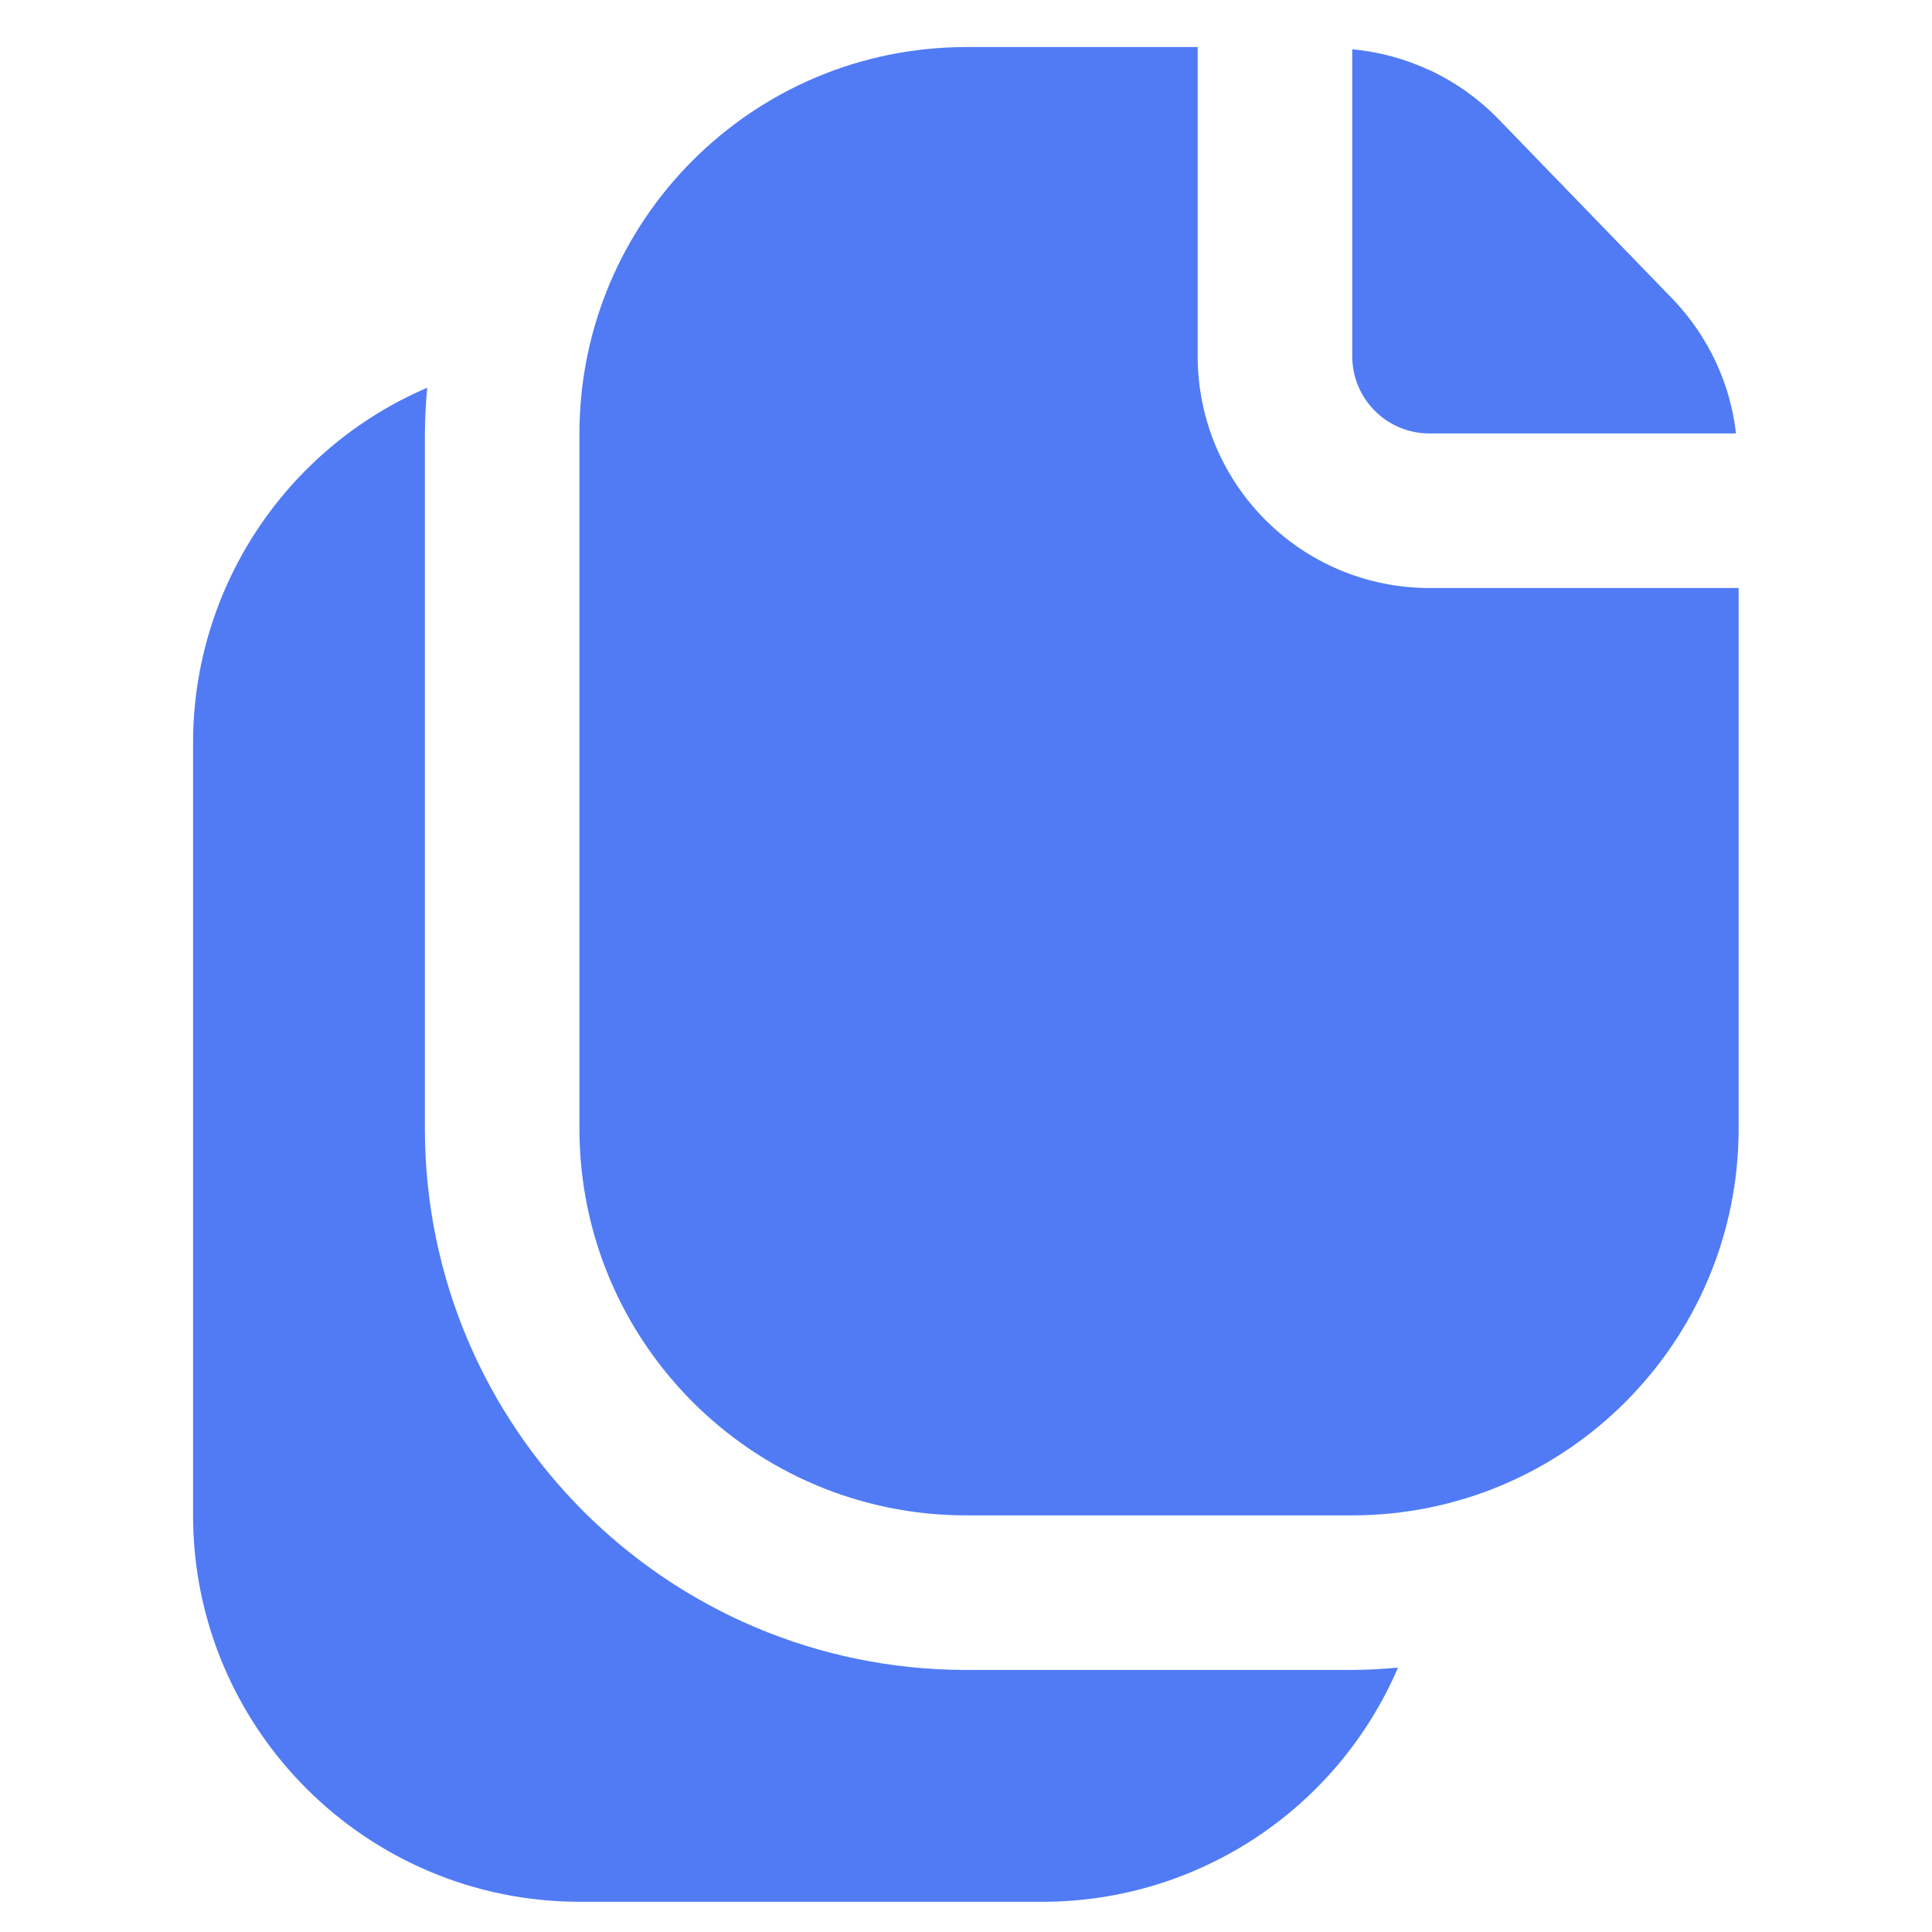 <svg width="25" height="25" viewBox="0 0 25 25" fill="none" xmlns="http://www.w3.org/2000/svg">
<g clip-path="url(#clip0_56_858)">
<path d="M12.498 21.609C8.633 21.605 5.502 18.474 5.498 14.609V5.609C5.498 5.409 5.511 5.209 5.528 5.017C3.692 5.806 2.501 7.611 2.498 9.609V19.609C2.501 22.369 4.738 24.606 7.498 24.609H13.498C15.496 24.606 17.301 23.415 18.09 21.579C17.89 21.596 17.698 21.609 17.498 21.609H12.498Z" fill="#507BF5"/>
<path d="M21.653 3.881L19.369 1.522C19.117 1.268 18.822 1.06 18.498 0.909V4.609H22.158C22.026 4.343 21.856 4.098 21.653 3.881Z" fill="#507BF5"/>
<path d="M17.498 4.609C17.498 5.162 17.945 5.609 18.498 5.609H22.464C22.39 4.96 22.105 4.353 21.653 3.881L19.369 1.522C18.869 1.016 18.206 0.703 17.498 0.638V4.609Z" fill="#507BF5"/>
<path d="M15.498 4.609V0.609H12.498C9.738 0.613 7.501 2.849 7.498 5.609V14.609C7.501 17.369 9.738 19.606 12.498 19.609H17.498C20.258 19.606 22.494 17.369 22.498 14.609V7.609H18.498C16.841 7.609 15.498 6.266 15.498 4.609Z" fill="#507BF5"/>
</g>
<defs>
<clipPath id="clip0_56_858">
<rect width="24" height="24" fill="white" transform="translate(0.498 0.609)"/>
</clipPath>
</defs>
</svg>
